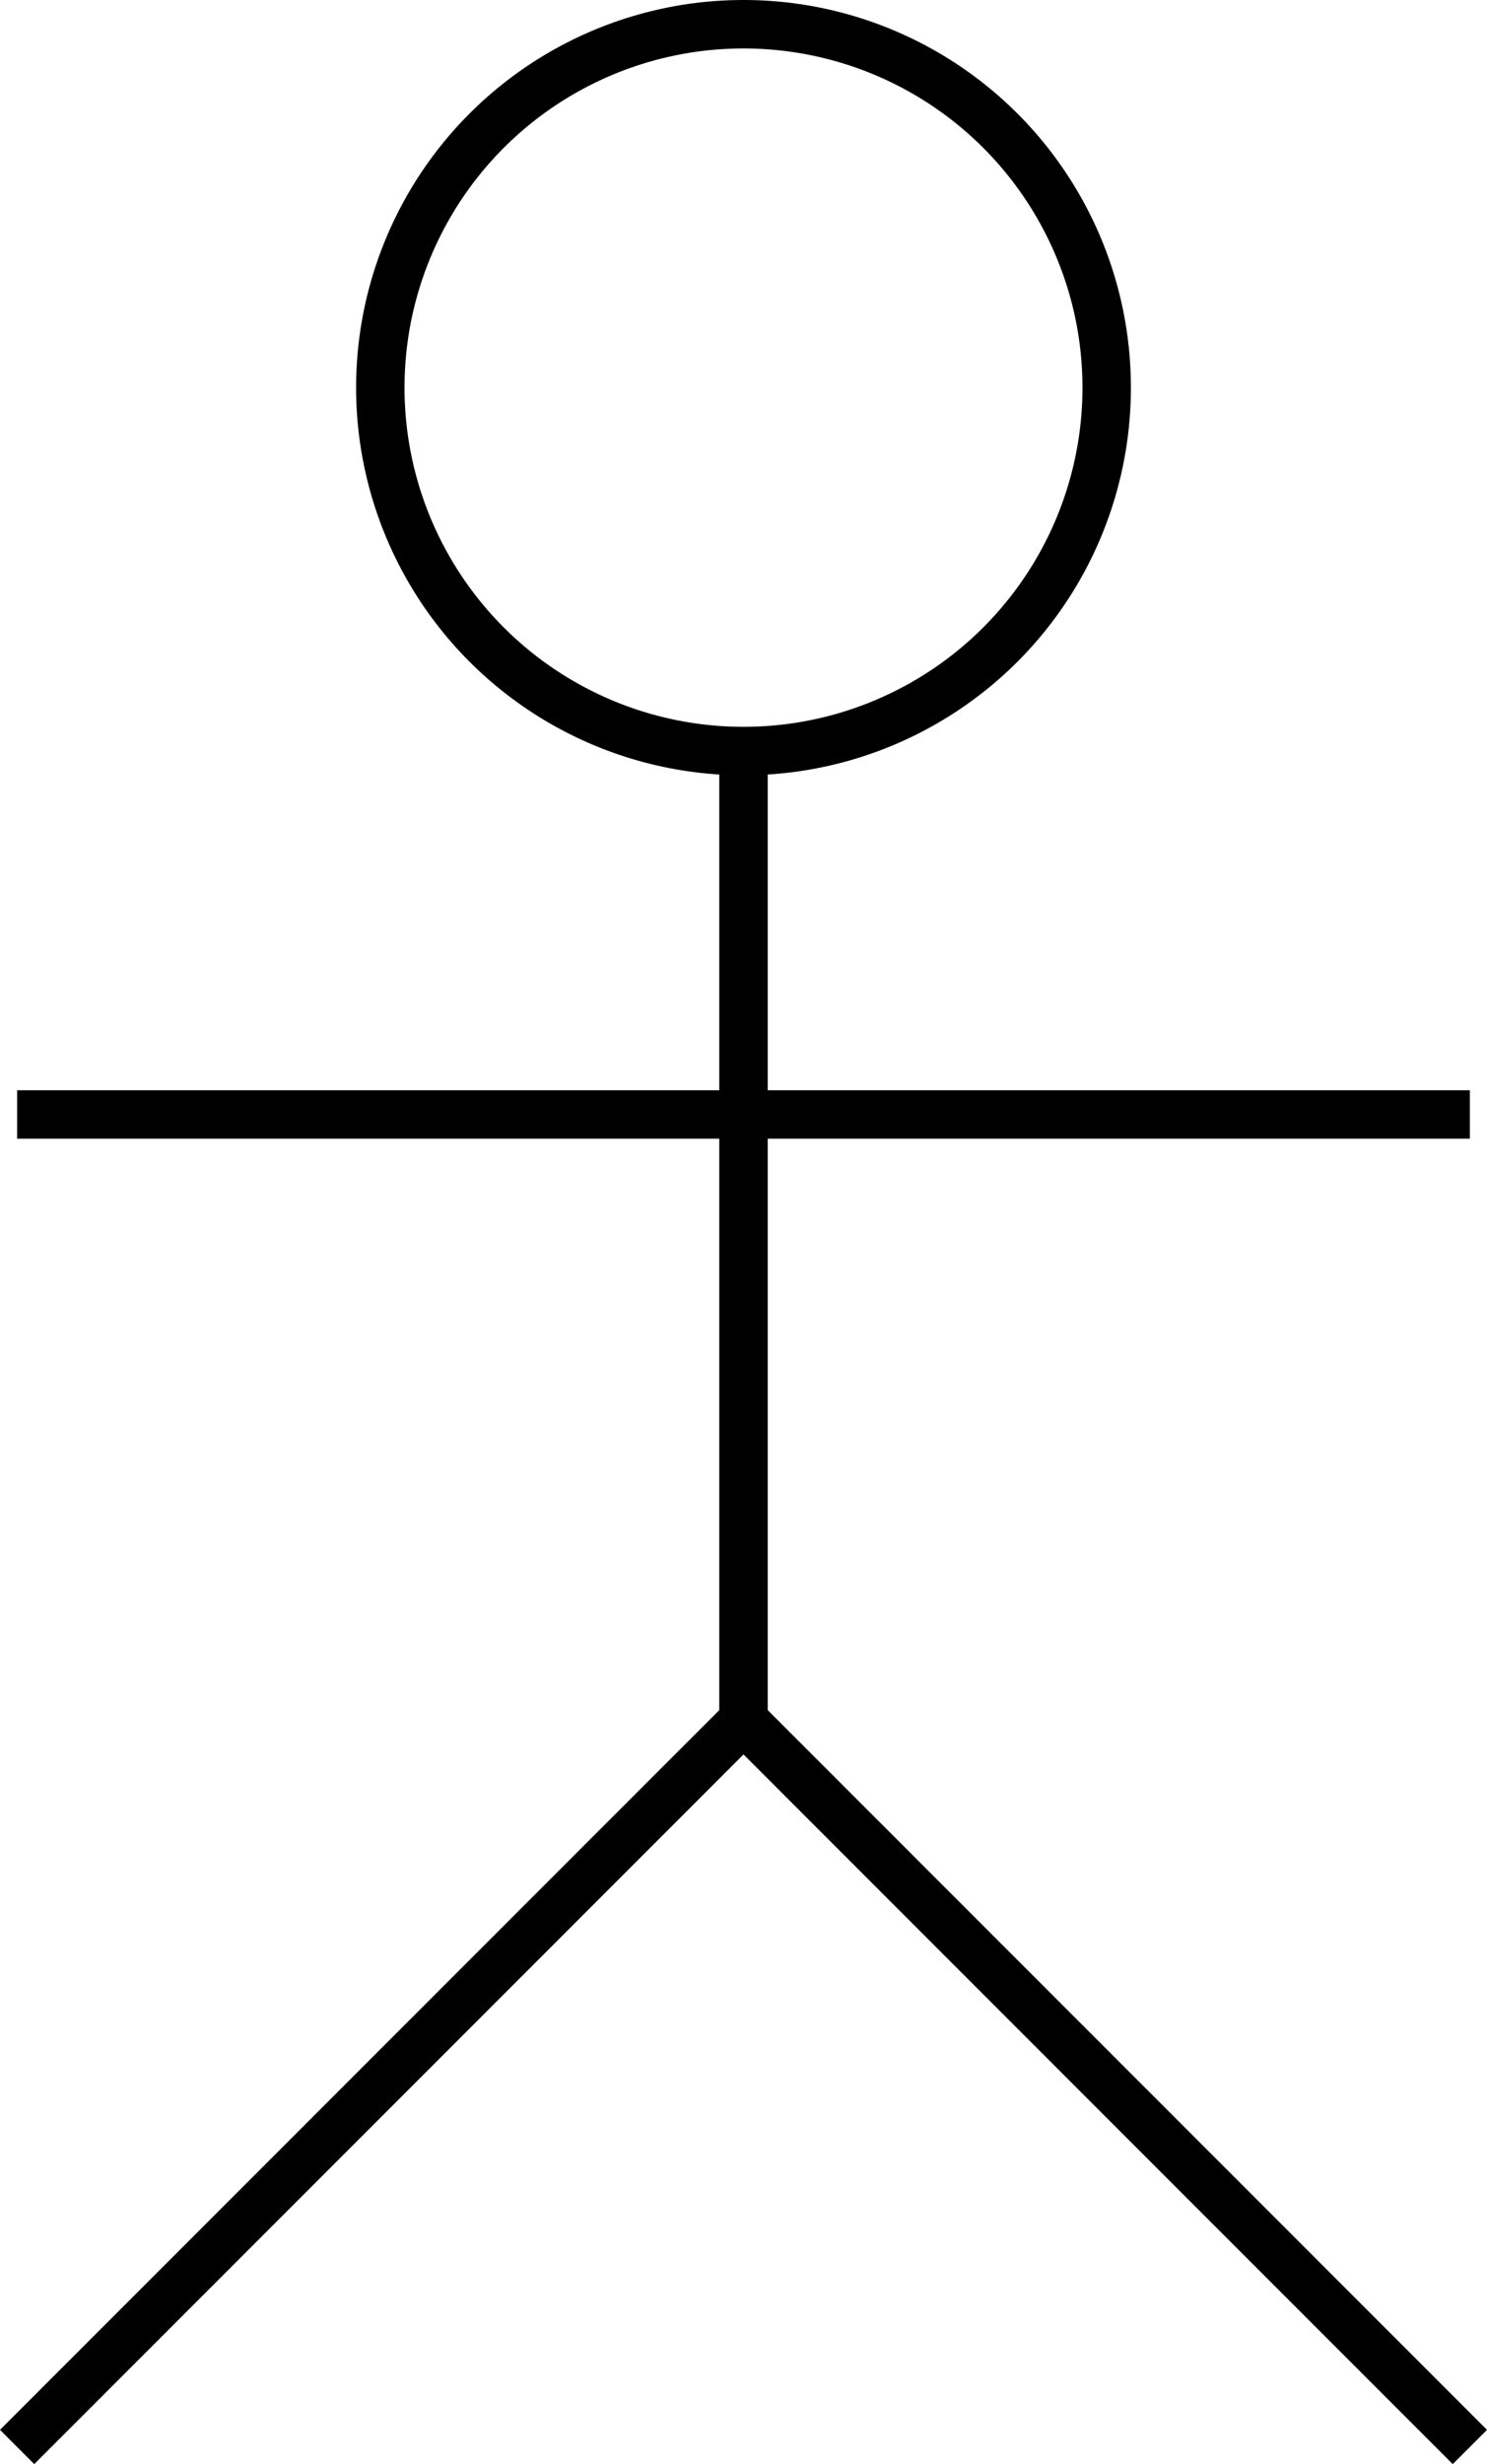 <?xml version="1.0" encoding="UTF-8" standalone="no"?>
<svg
   xmlns:dc="http://purl.org/dc/elements/1.1/"
   xmlns:cc="http://creativecommons.org/ns#"
   xmlns:rdf="http://www.w3.org/1999/02/22-rdf-syntax-ns#"
   xmlns:svg="http://www.w3.org/2000/svg"
   xmlns="http://www.w3.org/2000/svg"
   xmlns:sodipodi="http://sodipodi.sourceforge.net/DTD/sodipodi-0.dtd"
   xmlns:inkscape="http://www.inkscape.org/namespaces/inkscape"
   width="61.414"
   height="101.707"
   version="1.1"
   id="svg14"
   sodipodi:docname="spieler.svg"
   inkscape:version="0.92.3 (2405546, 2018-03-11)">
  <defs
     id="defs18" />
  <sodipodi:namedview
     pagecolor="#ffffff"
     bordercolor="#666666"
     borderopacity="1"
     objecttolerance="10"
     gridtolerance="10"
     guidetolerance="10"
     inkscape:pageopacity="0"
     inkscape:pageshadow="2"
     inkscape:window-width="1364"
     inkscape:window-height="730"
     id="namedview16"
     showgrid="false"
     inkscape:zoom="0.59599"
     inkscape:cx="-412.5046"
     inkscape:cy="94.503386"
     inkscape:window-x="0"
     inkscape:window-y="18"
     inkscape:window-maximized="0"
     inkscape:current-layer="svg14" />
  <g
     id="g824"
     transform="translate(-14.293,-9)">
    <circle
       id="circle2"
       style="fill:none;stroke:#000000;stroke-width:2"
       r="15"
       cy="25"
       cx="45" />
    <line
       id="line4"
       style="stroke:#000000;stroke-width:2"
       y2="80"
       x2="45"
       y1="40"
       x1="45" />
    <line
       id="line6"
       style="stroke:#000000;stroke-width:2"
       y2="55"
       x2="75"
       y1="55"
       x1="15" />
    <line
       id="line8"
       style="stroke:#000000;stroke-width:2"
       y2="110"
       x2="15"
       y1="80"
       x1="45" />
    <line
       id="line10"
       style="stroke:#000000;stroke-width:2"
       y2="110"
       x2="75"
       y1="80"
       x1="45" />
  </g>
</svg>

